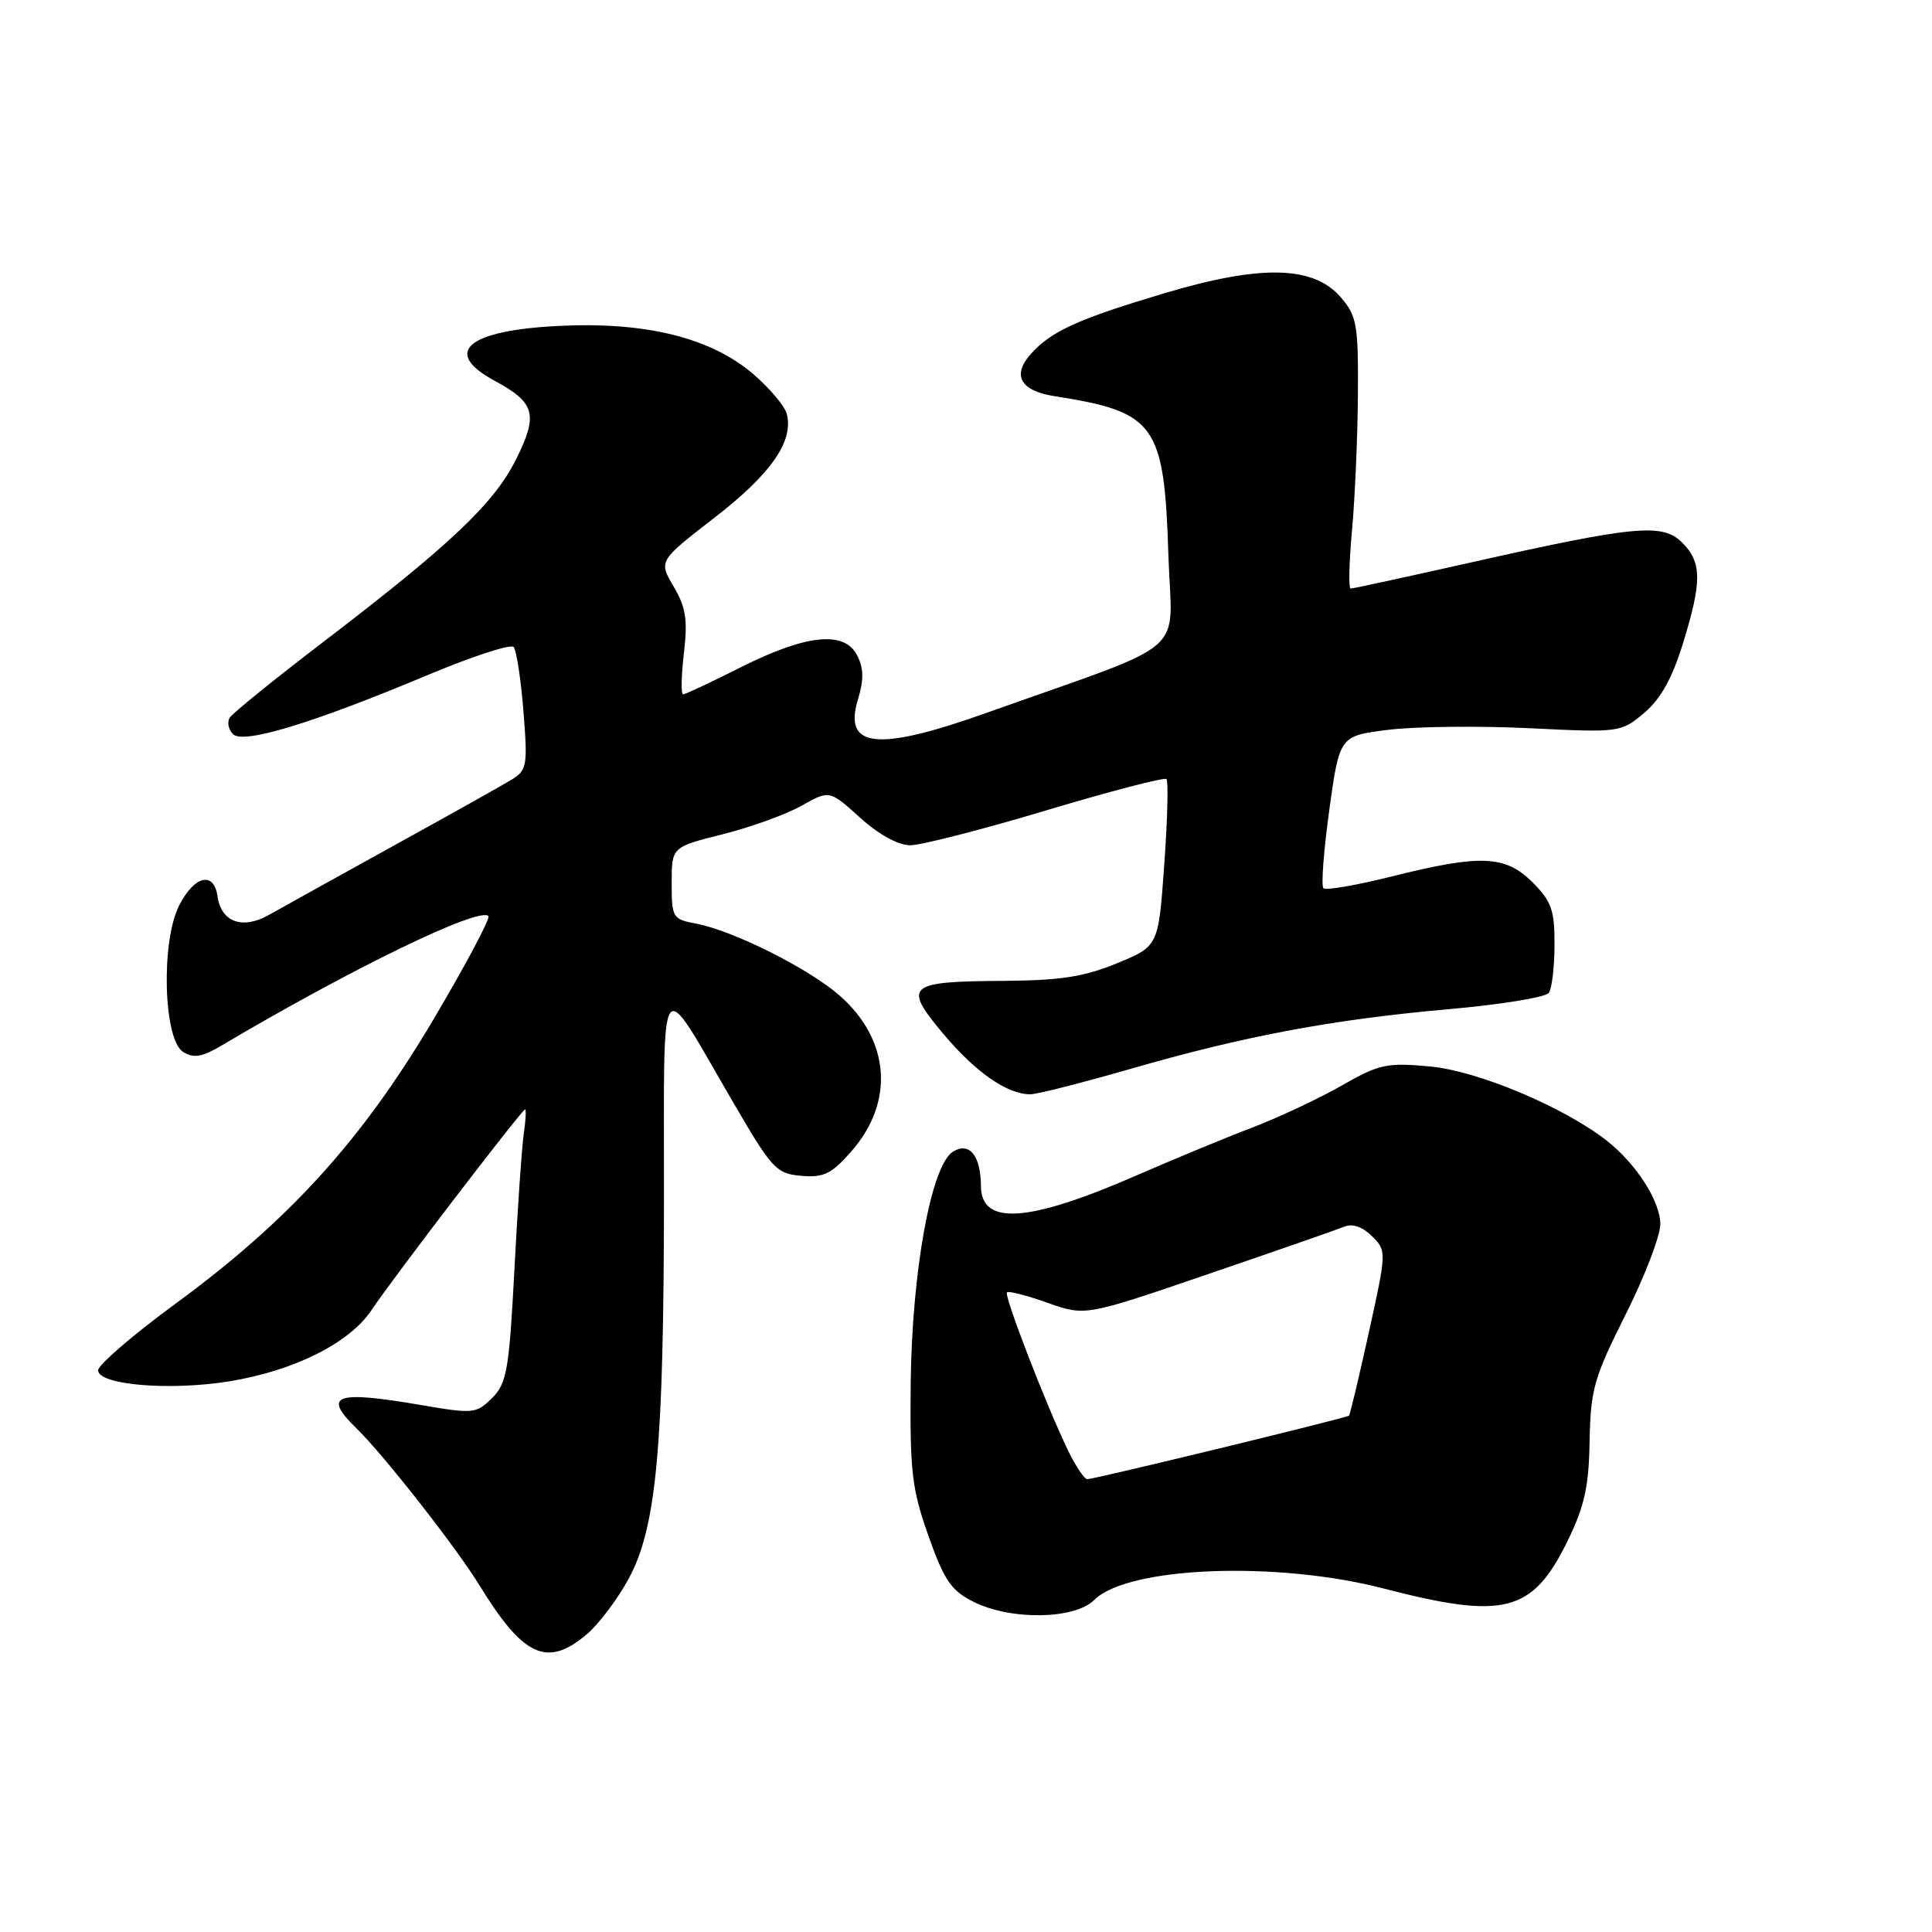 <?xml version="1.0" encoding="UTF-8" standalone="no"?>
<!DOCTYPE svg PUBLIC "-//W3C//DTD SVG 1.1//EN" "http://www.w3.org/Graphics/SVG/1.1/DTD/svg11.dtd" >
<svg xmlns="http://www.w3.org/2000/svg" xmlns:xlink="http://www.w3.org/1999/xlink" version="1.1" viewBox="0 0 256 256">
 <g >
 <path fill="currentColor"
d=" M 77.72 216.58 C 79.30 215.25 81.81 211.93 83.29 209.21 C 86.98 202.42 87.96 191.87 87.98 158.53 C 88.00 127.63 87.12 128.85 97.07 145.93 C 102.30 154.92 102.86 155.52 106.17 155.80 C 109.15 156.06 110.19 155.55 112.80 152.57 C 118.56 146.01 117.95 137.80 111.26 131.92 C 107.18 128.34 97.15 123.31 92.25 122.39 C 89.12 121.80 89.00 121.60 89.00 117.01 C 89.00 112.24 89.00 112.24 95.74 110.55 C 99.45 109.62 104.15 107.92 106.20 106.77 C 109.91 104.68 109.91 104.68 113.96 108.34 C 116.44 110.59 119.02 112.00 120.62 112.00 C 122.05 112.00 130.17 109.92 138.66 107.37 C 147.14 104.83 154.30 102.97 154.56 103.23 C 154.83 103.50 154.70 108.59 154.27 114.55 C 153.50 125.38 153.50 125.38 148.00 127.64 C 143.67 129.43 140.48 129.92 133.00 129.97 C 120.19 130.05 119.61 130.56 124.96 136.95 C 129.24 142.06 133.45 145.00 136.51 145.00 C 137.40 145.00 143.38 143.48 149.81 141.63 C 164.95 137.26 176.54 135.09 192.00 133.72 C 198.88 133.11 204.83 132.14 205.23 131.56 C 205.64 130.97 205.98 128.10 205.98 125.17 C 206.00 120.61 205.58 119.43 203.08 116.92 C 199.47 113.32 196.20 113.18 184.43 116.13 C 179.75 117.30 175.67 118.01 175.36 117.69 C 175.04 117.38 175.40 112.70 176.14 107.31 C 177.50 97.50 177.50 97.50 184.00 96.70 C 187.57 96.26 195.96 96.17 202.62 96.49 C 214.63 97.08 214.78 97.06 217.86 94.47 C 220.03 92.64 221.57 89.89 222.98 85.32 C 225.54 77.06 225.52 74.52 222.90 71.90 C 220.29 69.29 216.71 69.63 194.72 74.57 C 186.35 76.45 179.26 77.99 178.97 77.99 C 178.68 78.00 178.76 74.51 179.15 70.25 C 179.54 65.99 179.89 57.91 179.93 52.31 C 179.99 43.02 179.79 41.87 177.67 39.40 C 174.05 35.20 167.11 35.03 154.31 38.85 C 142.88 42.26 139.34 43.86 136.63 46.86 C 134.05 49.71 135.18 51.78 139.70 52.49 C 153.14 54.59 154.27 56.16 154.82 73.61 C 155.25 87.23 158.23 84.65 130.63 94.49 C 116.21 99.62 111.70 99.13 113.69 92.65 C 114.48 90.07 114.45 88.55 113.57 86.83 C 111.88 83.52 106.82 84.06 98.07 88.46 C 94.21 90.41 90.81 92.00 90.52 92.00 C 90.22 92.00 90.27 89.55 90.62 86.55 C 91.14 82.13 90.89 80.48 89.26 77.72 C 87.26 74.33 87.26 74.33 94.72 68.56 C 102.19 62.78 105.19 58.45 104.25 54.83 C 103.97 53.79 101.97 51.42 99.80 49.56 C 94.19 44.76 85.63 42.63 74.17 43.18 C 61.90 43.76 58.49 46.66 65.57 50.47 C 70.91 53.35 71.34 54.93 68.38 60.87 C 65.47 66.71 59.70 72.17 42.80 85.09 C 36.37 90.00 30.80 94.51 30.44 95.10 C 30.07 95.69 30.27 96.67 30.88 97.28 C 32.24 98.64 41.43 95.84 56.88 89.36 C 62.65 86.95 67.68 85.31 68.06 85.73 C 68.43 86.16 69.02 89.98 69.36 94.24 C 69.93 101.50 69.84 102.06 67.74 103.34 C 66.51 104.09 59.47 108.03 52.09 112.10 C 44.72 116.17 37.34 120.27 35.69 121.20 C 32.15 123.22 29.31 122.21 28.82 118.75 C 28.34 115.39 25.74 116.03 23.73 120.00 C 21.30 124.82 21.65 137.76 24.27 139.39 C 25.64 140.25 26.76 140.07 29.27 138.59 C 46.53 128.36 63.47 120.14 64.72 121.38 C 65.00 121.67 61.70 127.88 57.37 135.19 C 47.93 151.11 38.32 161.70 23.25 172.75 C 17.61 176.89 13.00 180.86 13.00 181.57 C 13.00 183.51 22.44 184.31 30.35 183.04 C 38.98 181.64 46.33 177.96 49.24 173.58 C 51.97 169.47 69.17 147.00 69.58 147.00 C 69.74 147.00 69.66 148.46 69.40 150.25 C 69.14 152.04 68.58 160.15 68.16 168.28 C 67.46 181.55 67.16 183.28 65.21 185.24 C 63.13 187.31 62.72 187.36 56.00 186.21 C 44.38 184.21 42.66 184.82 47.27 189.30 C 50.82 192.75 60.45 205.04 63.49 210.00 C 69.34 219.54 72.48 221.00 77.72 216.58 Z  M 145.00 212.00 C 149.43 207.57 169.17 206.80 183.40 210.50 C 199.31 214.63 203.05 213.67 207.67 204.27 C 209.95 199.62 210.53 197.04 210.63 190.96 C 210.76 184.12 211.20 182.56 215.38 174.23 C 217.92 169.18 220.00 163.77 220.00 162.21 C 220.00 159.18 216.81 154.21 212.91 151.15 C 207.22 146.69 195.85 141.91 189.55 141.32 C 183.73 140.78 182.77 140.99 177.75 143.86 C 174.75 145.57 169.41 148.08 165.90 149.42 C 162.38 150.76 155.45 153.63 150.50 155.79 C 136.25 162.00 130.01 162.42 129.98 157.18 C 129.96 153.12 128.45 151.26 126.28 152.60 C 123.38 154.38 120.82 168.50 120.67 183.50 C 120.56 194.99 120.83 197.31 123.02 203.50 C 125.12 209.43 126.04 210.77 129.00 212.25 C 133.96 214.73 142.41 214.59 145.00 212.00 Z  M 141.55 192.25 C 138.66 186.30 133.00 171.66 133.43 171.24 C 133.64 171.03 136.06 171.65 138.81 172.63 C 143.81 174.40 143.81 174.40 160.15 168.80 C 169.14 165.73 177.25 162.90 178.17 162.53 C 179.21 162.10 180.58 162.58 181.80 163.80 C 183.74 165.74 183.74 165.84 181.38 176.55 C 180.07 182.48 178.89 187.44 178.75 187.58 C 178.43 187.89 145.02 196.00 144.07 196.00 C 143.69 196.00 142.55 194.31 141.55 192.25 Z "/>
</g>
</svg>